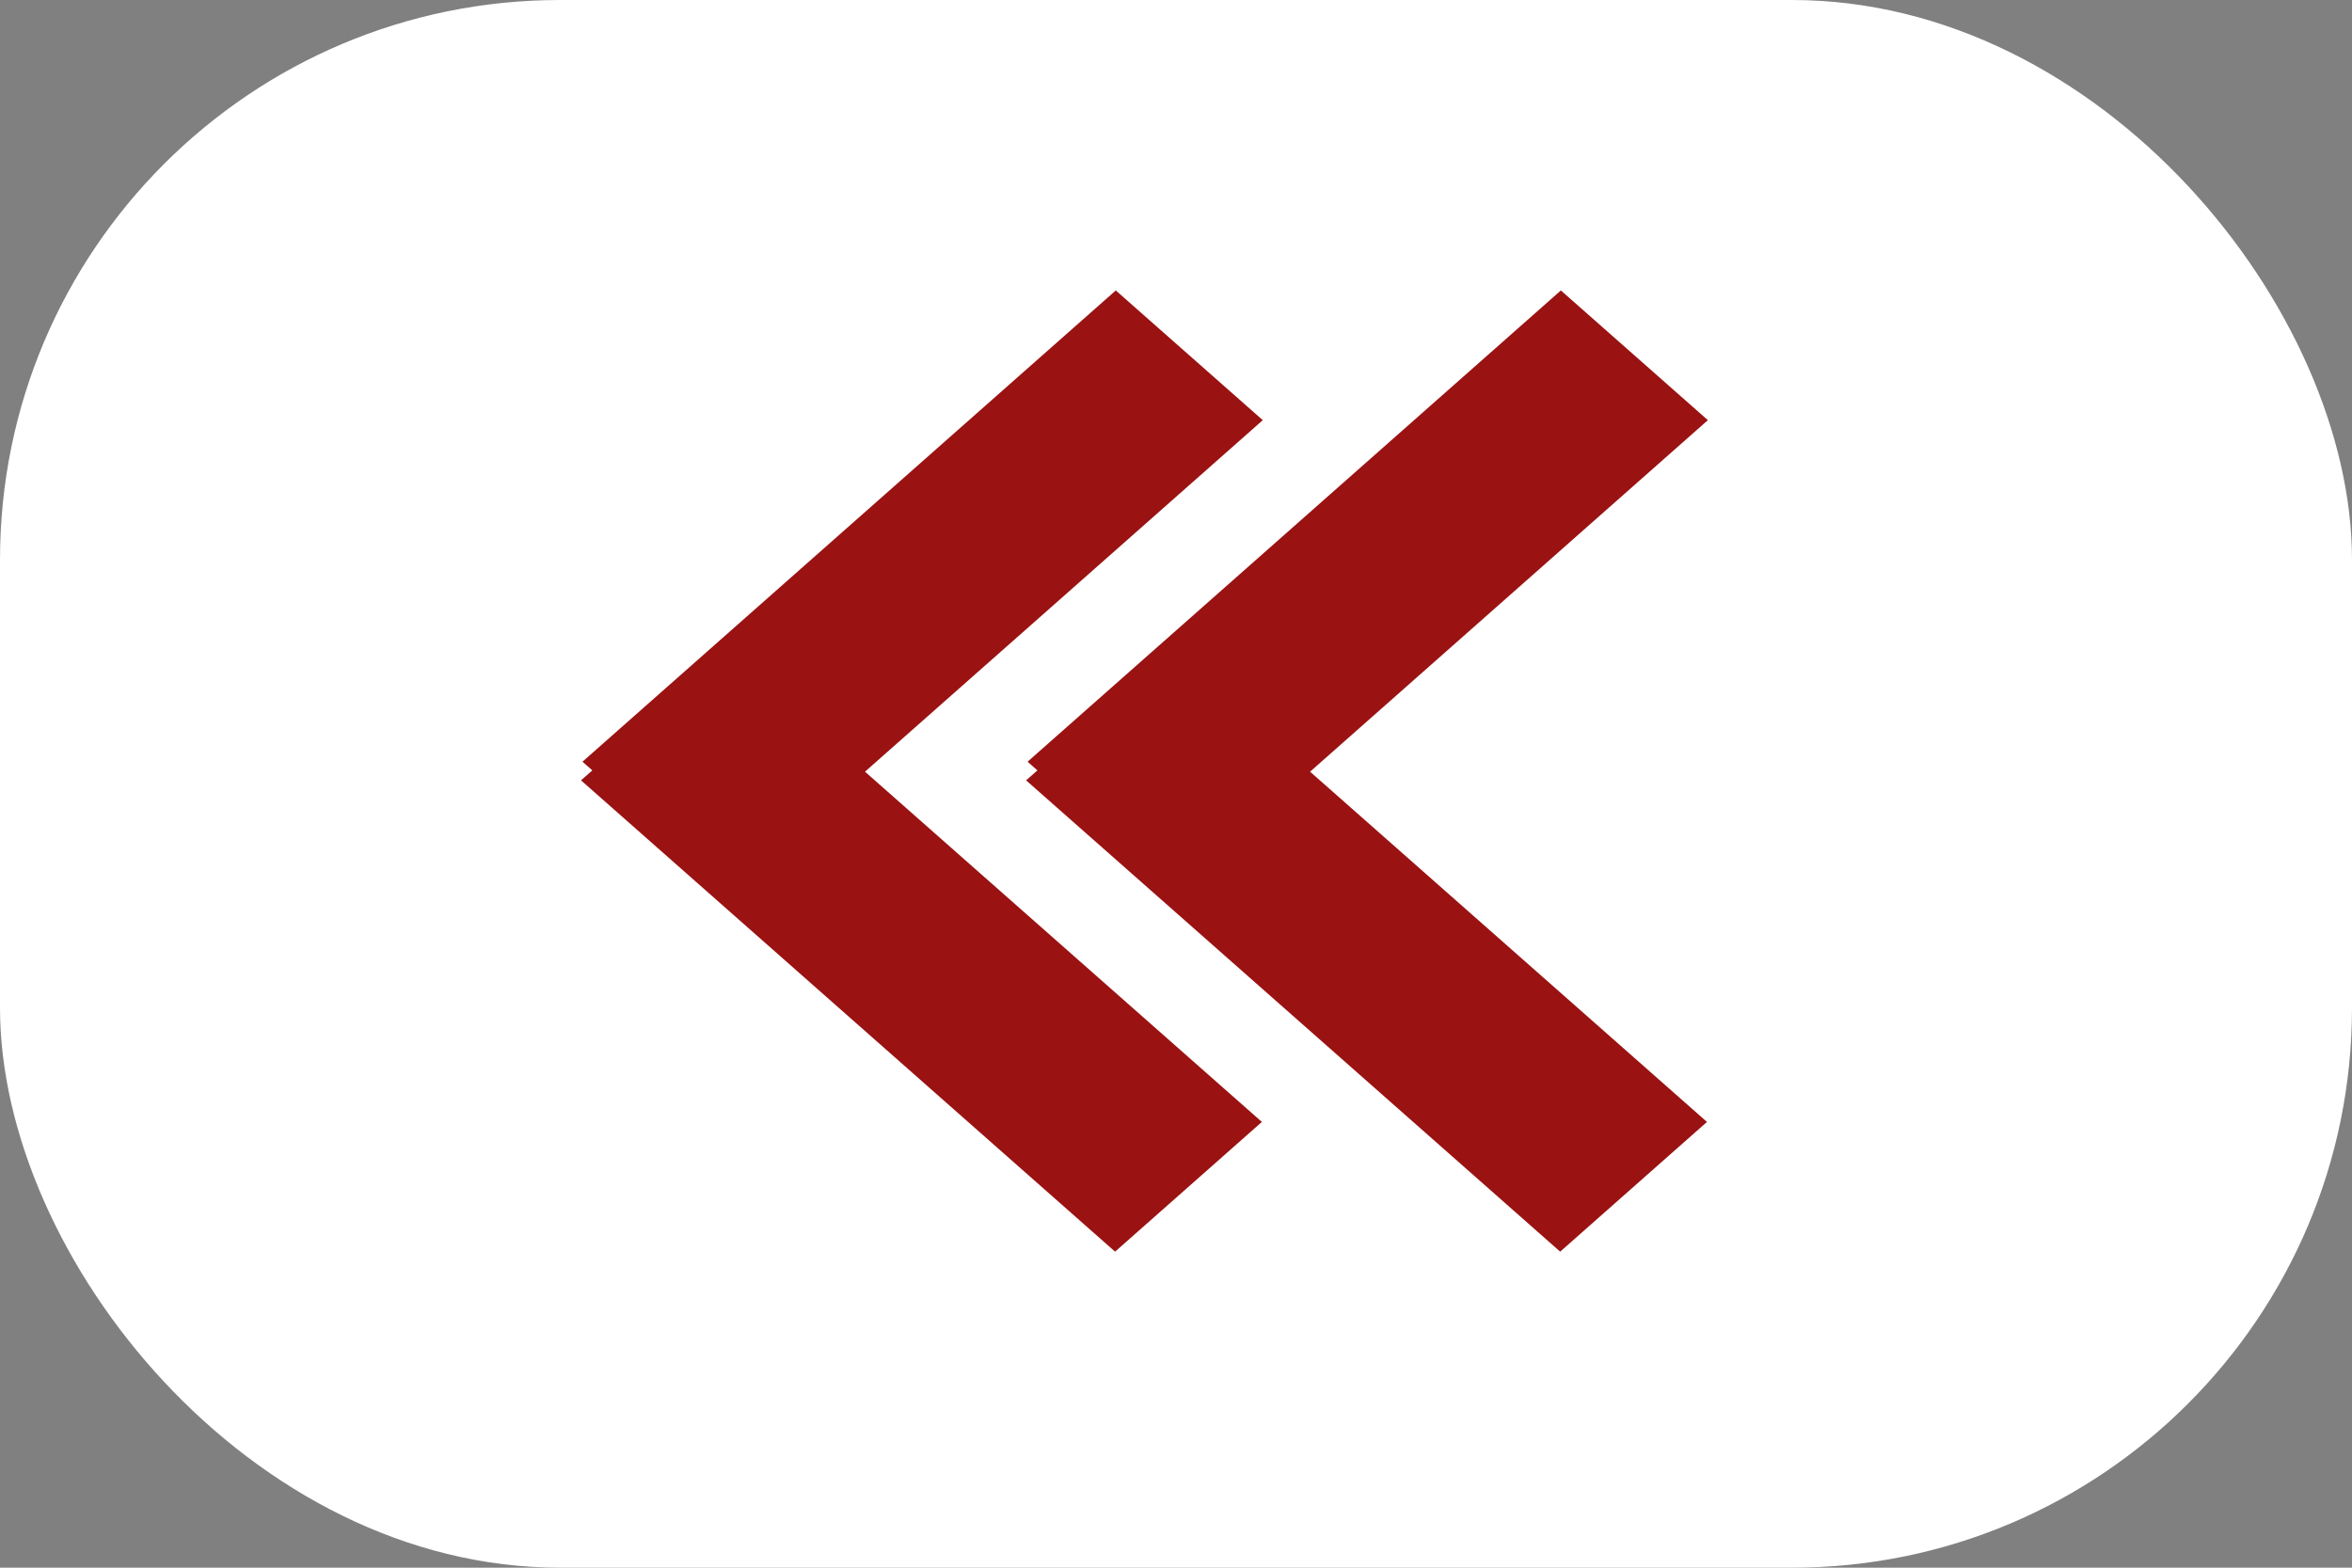 <svg width="84" height="56" viewBox="0 0 84 56" fill="none" xmlns="http://www.w3.org/2000/svg">
<rect x="0" y="0" width="84" height="56" fill="#808080" stroke="none"/>
<rect width="84" height="56" rx="20" fill="white"/>
<line y1="-3.5" x2="25.431" y2="-3.5" transform="matrix(-0.75 -0.662 0.749 -0.662 45.067 40.077)" stroke="#9A1212" stroke-width="7"/>
<line y1="-3.5" x2="25.429" y2="-3.5" transform="matrix(0.749 -0.662 0.75 0.662 26.053 31.843)" stroke="#9A1212" stroke-width="7"/>
<line y1="-3.5" x2="25.431" y2="-3.5" transform="matrix(-0.75 -0.662 0.749 -0.662 60.963 40.077)" stroke="#9A1212" stroke-width="7"/>
<line y1="-3.5" x2="25.429" y2="-3.5" transform="matrix(0.749 -0.662 0.75 0.662 41.949 31.843)" stroke="#9A1212" stroke-width="7"/>
</svg>
